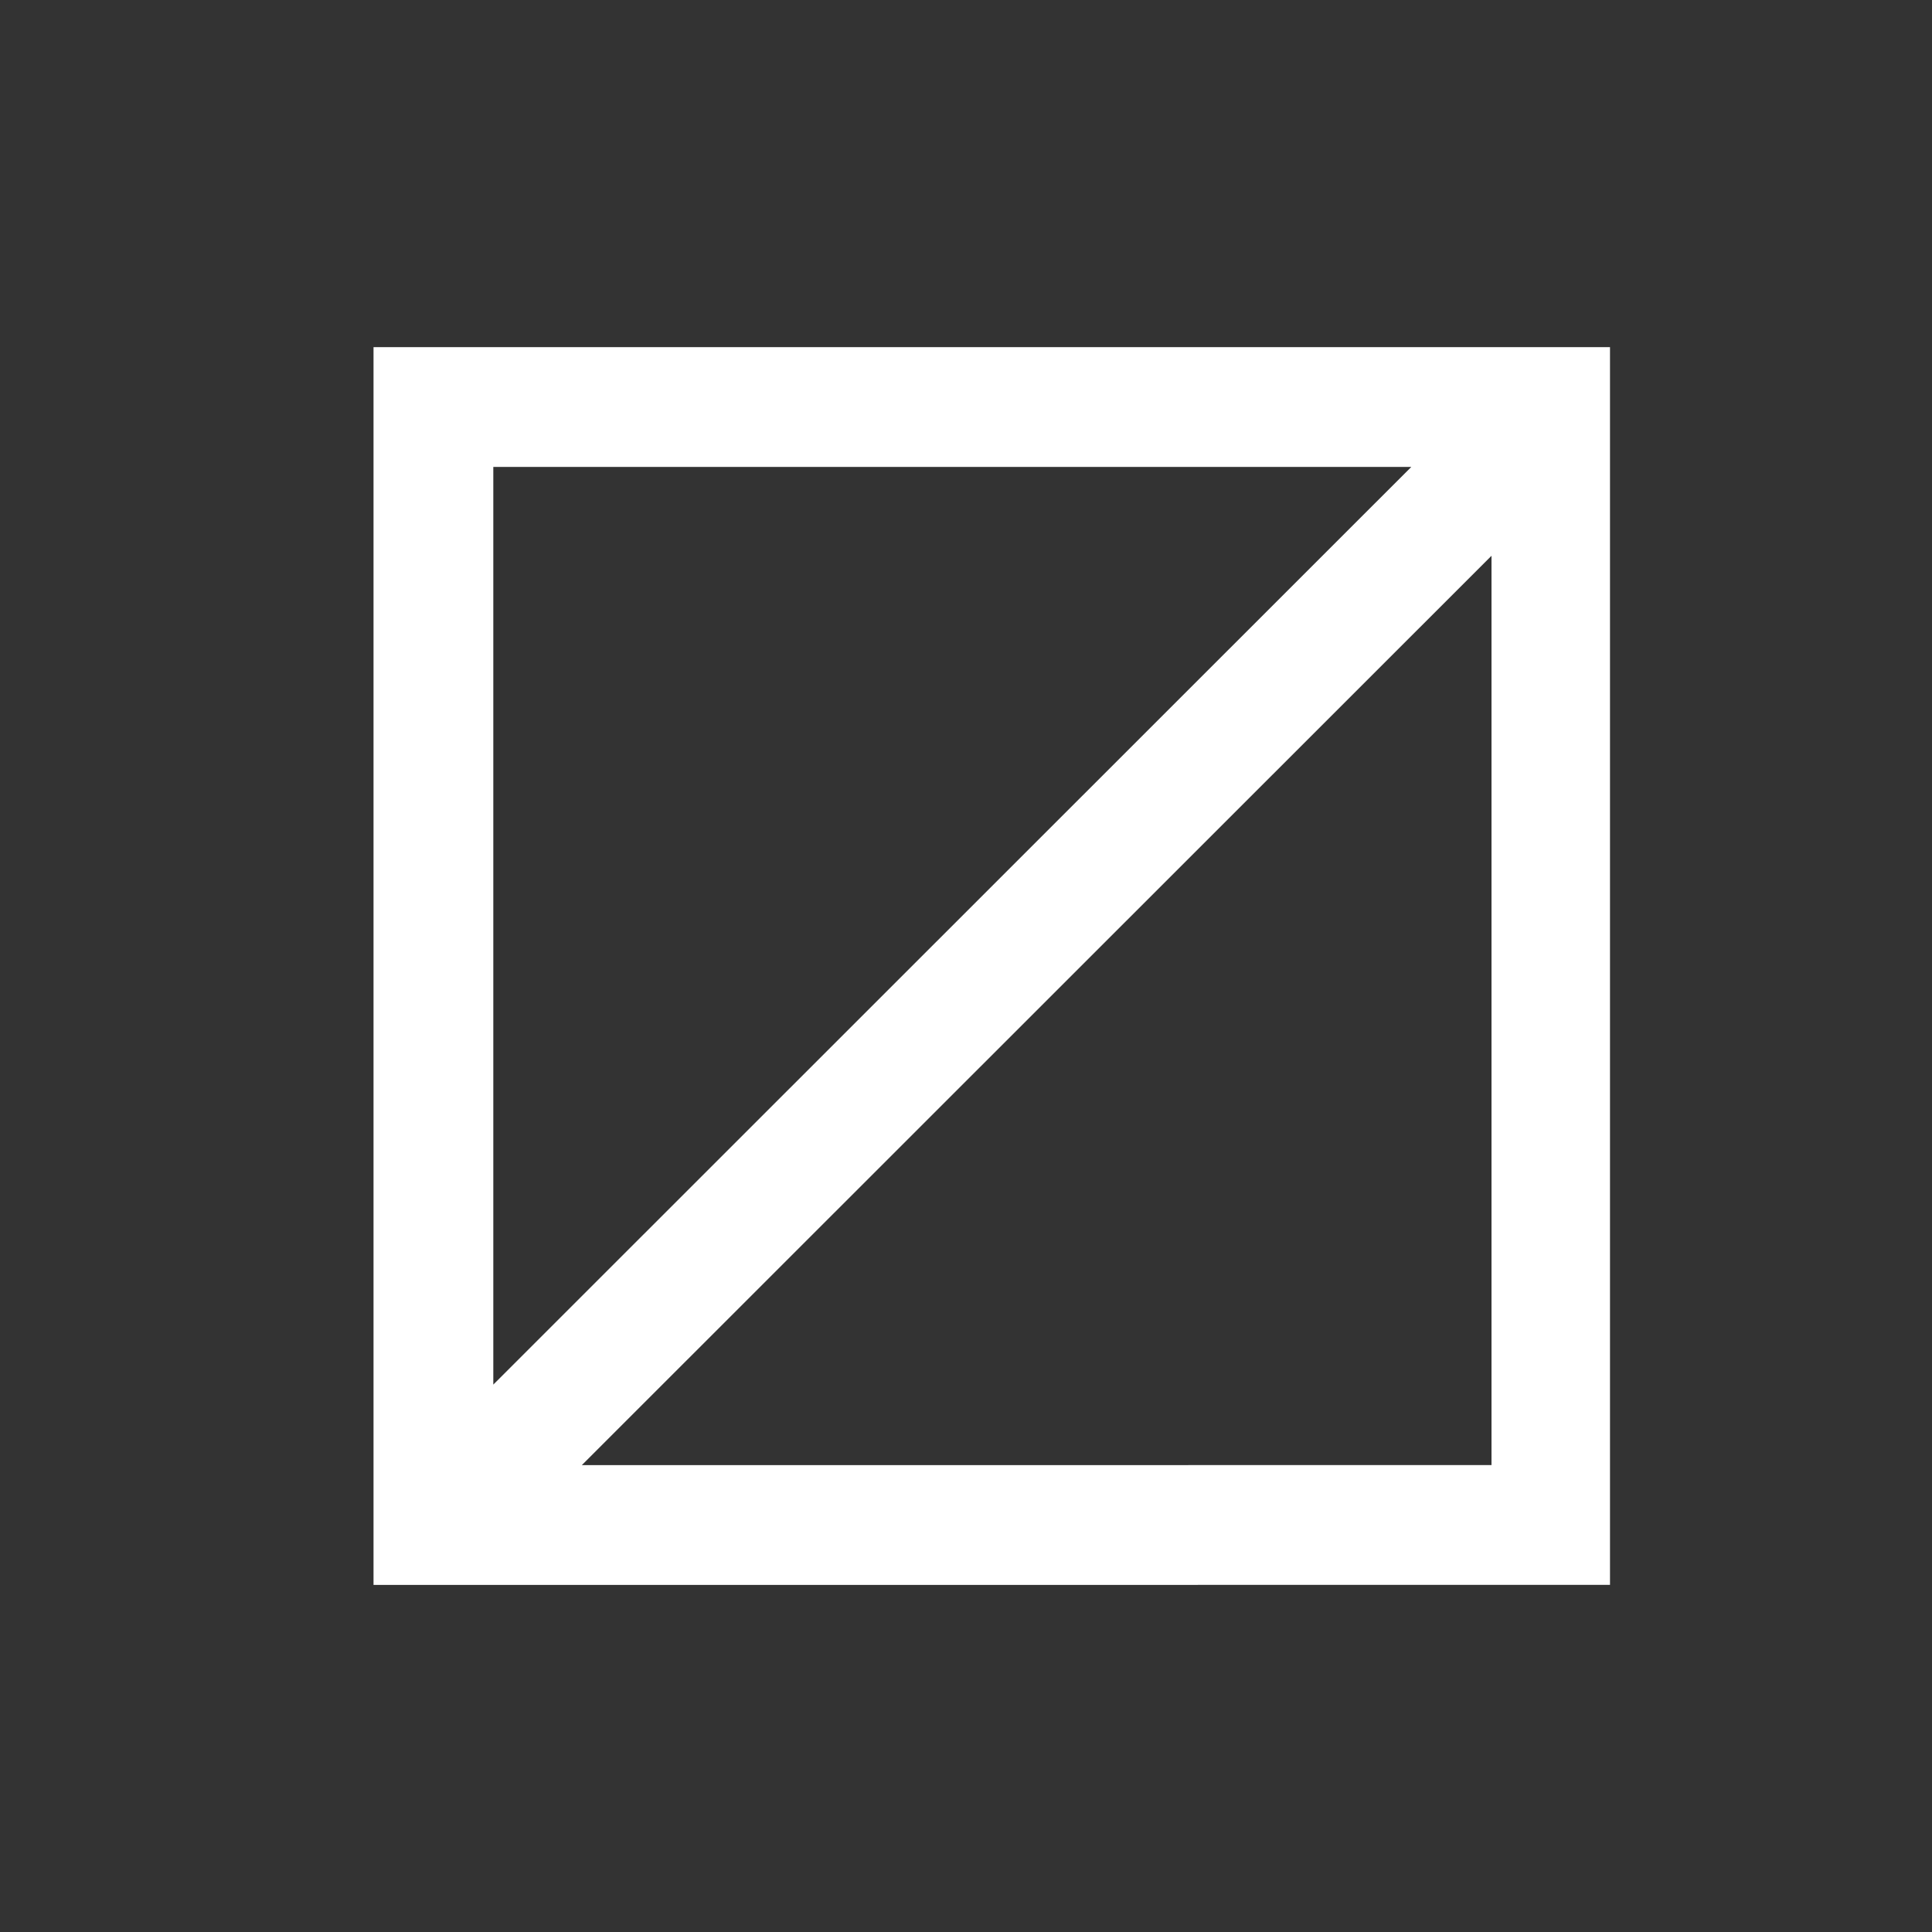 <svg data-name="Ebene 1" xmlns="http://www.w3.org/2000/svg" viewBox="0 0 60 60" class="icon"><rect x="0" y="0" width="60" height="60" fill="#333333" stroke="none"/><path d="M50 10.78H11.6v38.44H50V10.78zm-6.17 3.72L15.32 43V14.5zm-25.76 31l28.25-28.24V45.5z" fill="#fff"/></svg>